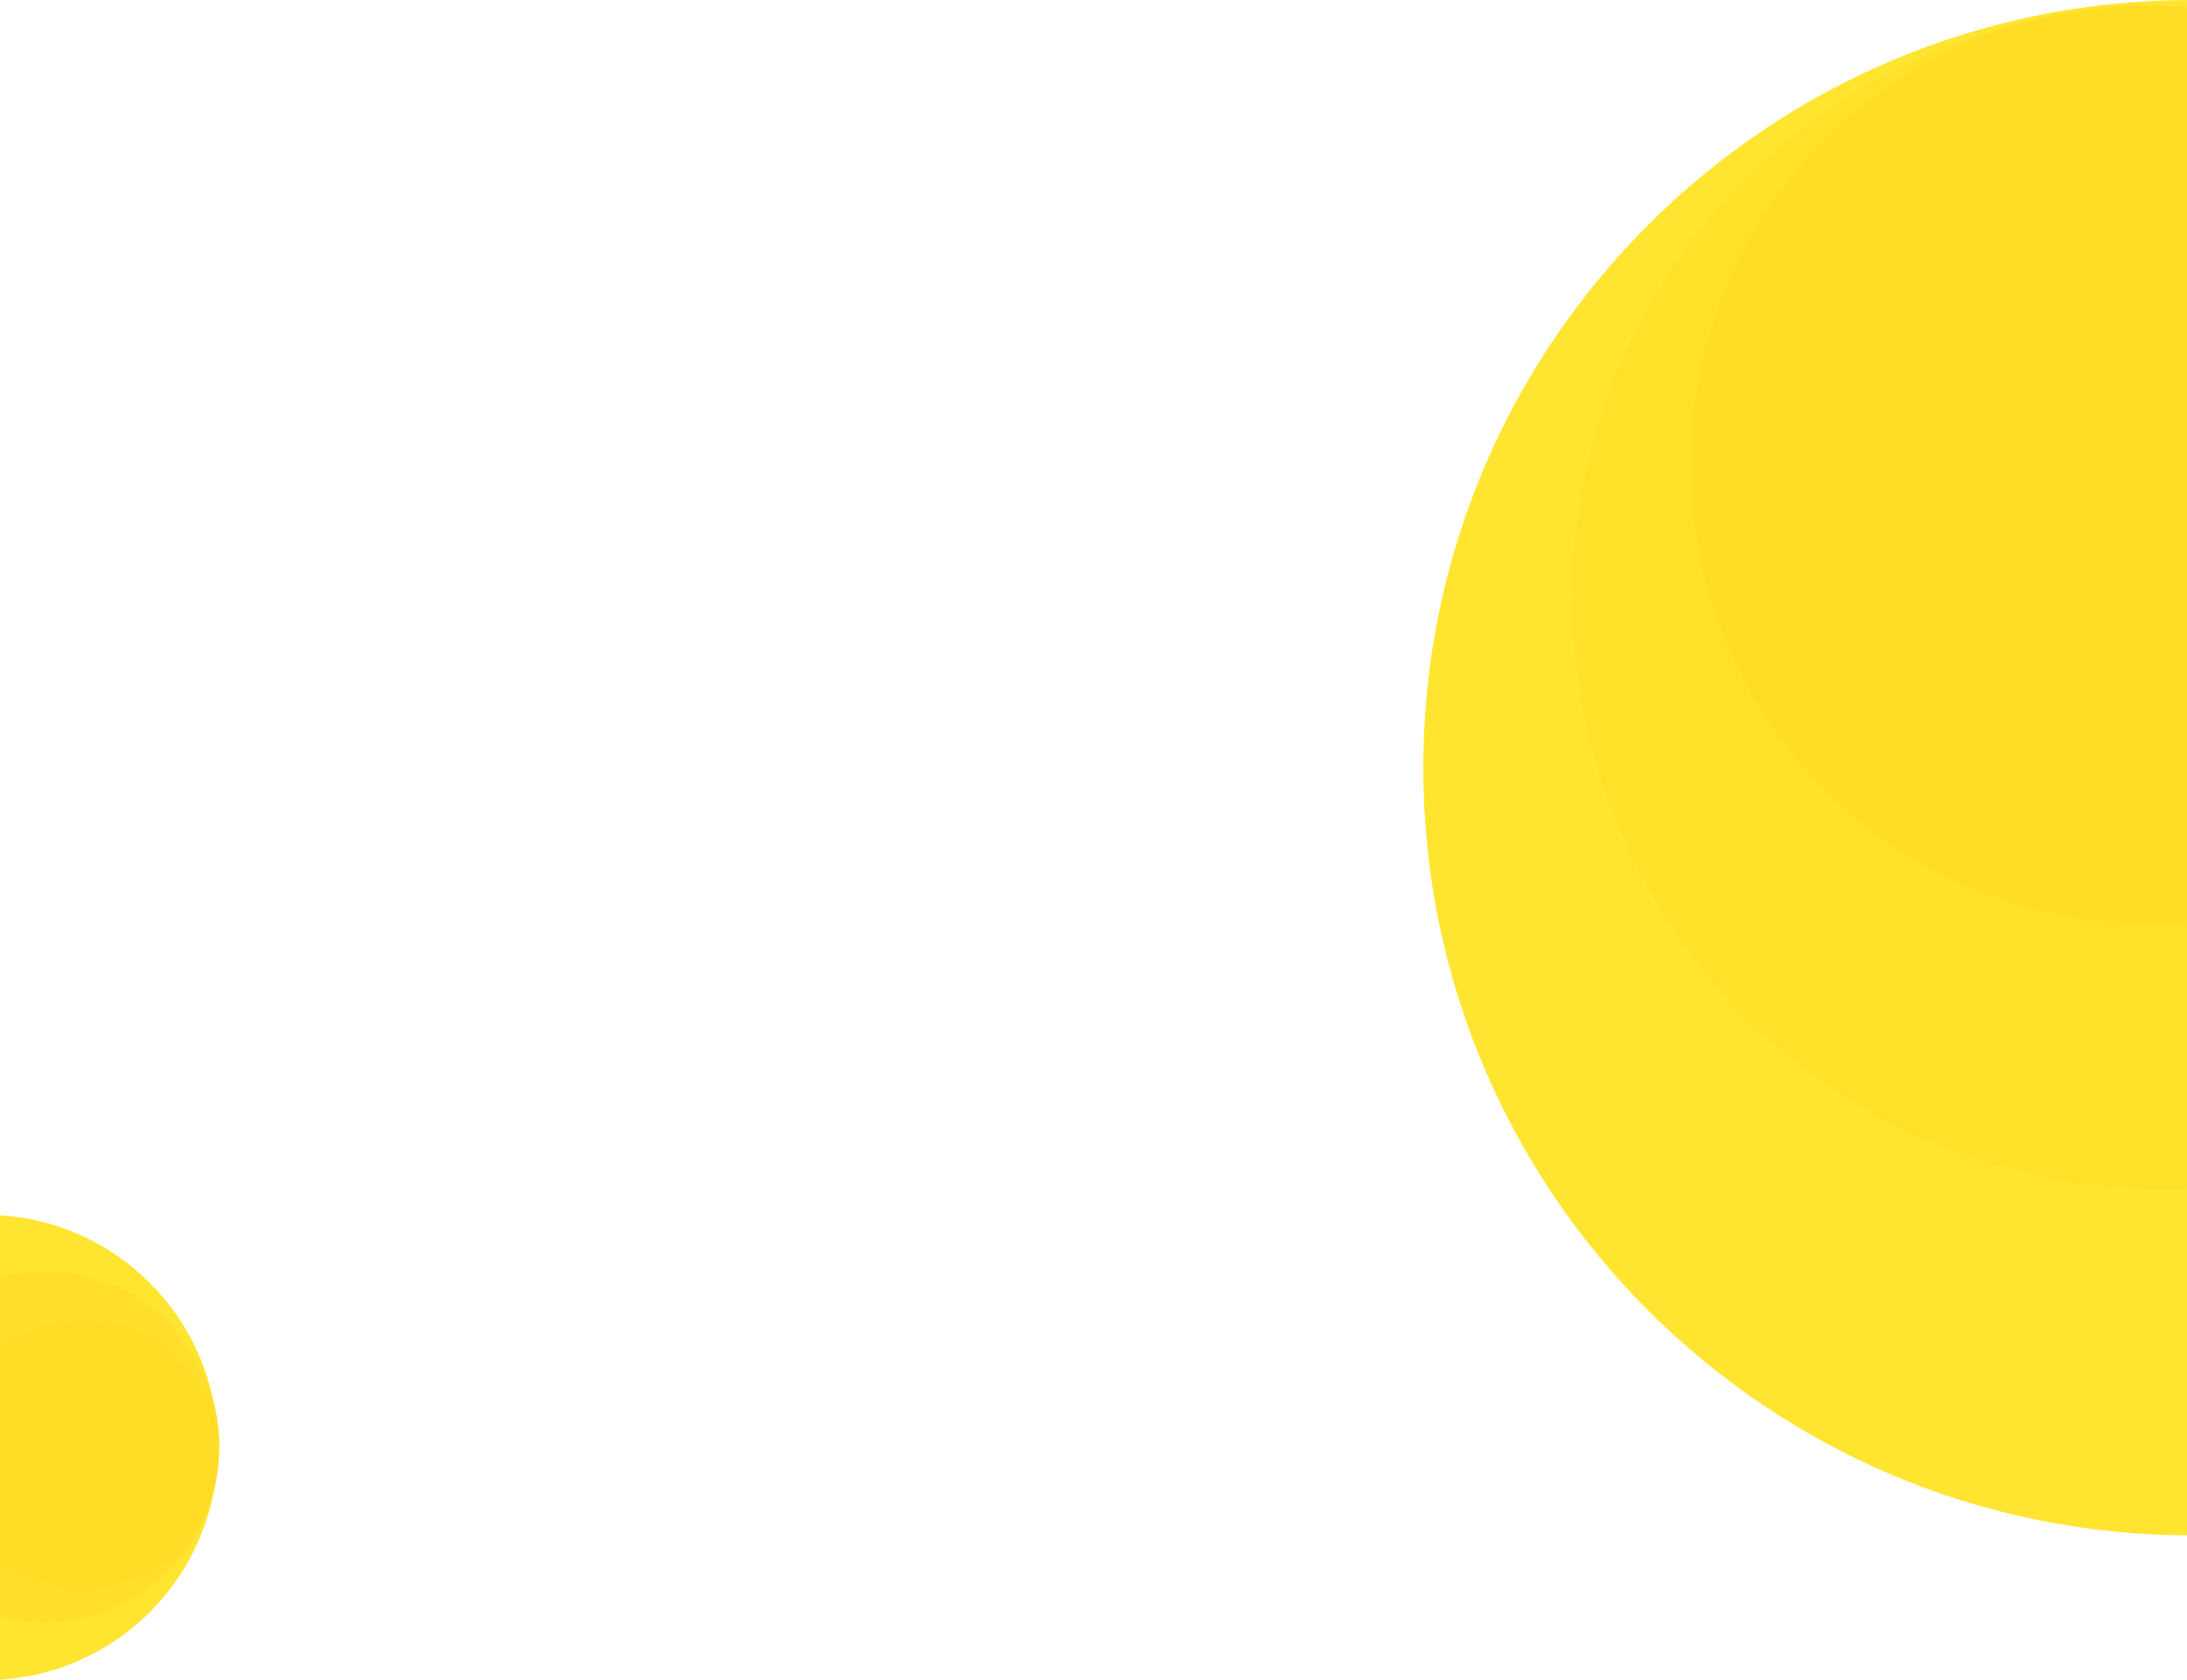 <svg width="1555" height="1195" viewBox="0 0 1555 1195" fill="none" xmlns="http://www.w3.org/2000/svg">
<path d="M2104 546C2104 847.547 1859.55 1092 1558 1092C1256.45 1092 1012 847.547 1012 546C1012 244.453 1256.45 0 1558 0C1859.55 0 2104 244.453 2104 546Z" fill="#FFE530"/>
<path d="M1960 425C1960 657.512 1771.51 846 1539 846C1306.49 846 1118 657.512 1118 425C1118 192.488 1306.49 4 1539 4C1771.51 4 1960 192.488 1960 425Z" fill="#FFE12A"/>
<path d="M1855 330.5C1855 510.821 1708.82 657 1528.5 657C1348.18 657 1202 510.821 1202 330.5C1202 150.179 1348.18 4 1528.5 4C1708.82 4 1855 150.179 1855 330.5Z" fill="#FFDD25"/>
<path d="M155 1029.5C155 1120.9 80.903 1195 -10.5 1195C-101.903 1195 -176 1120.9 -176 1029.5C-176 938.097 -101.903 864 -10.5 864C80.903 864 155 938.097 155 1029.5Z" fill="#FFE530"/>
<path d="M156 1029C156 1098.04 100.036 1154 31 1154C-38.036 1154 -94 1098.04 -94 1029C-94 959.964 -38.036 904 31 904C100.036 904 156 959.964 156 1029Z" fill="#FFDF2B"/>
<path d="M155 1034.5C155 1087.24 112.243 1130 59.5 1130C6.757 1130 -36 1087.24 -36 1034.5C-36 981.757 6.757 939 59.5 939C112.243 939 155 981.757 155 1034.5Z" fill="#FFDC26"/>
</svg>

